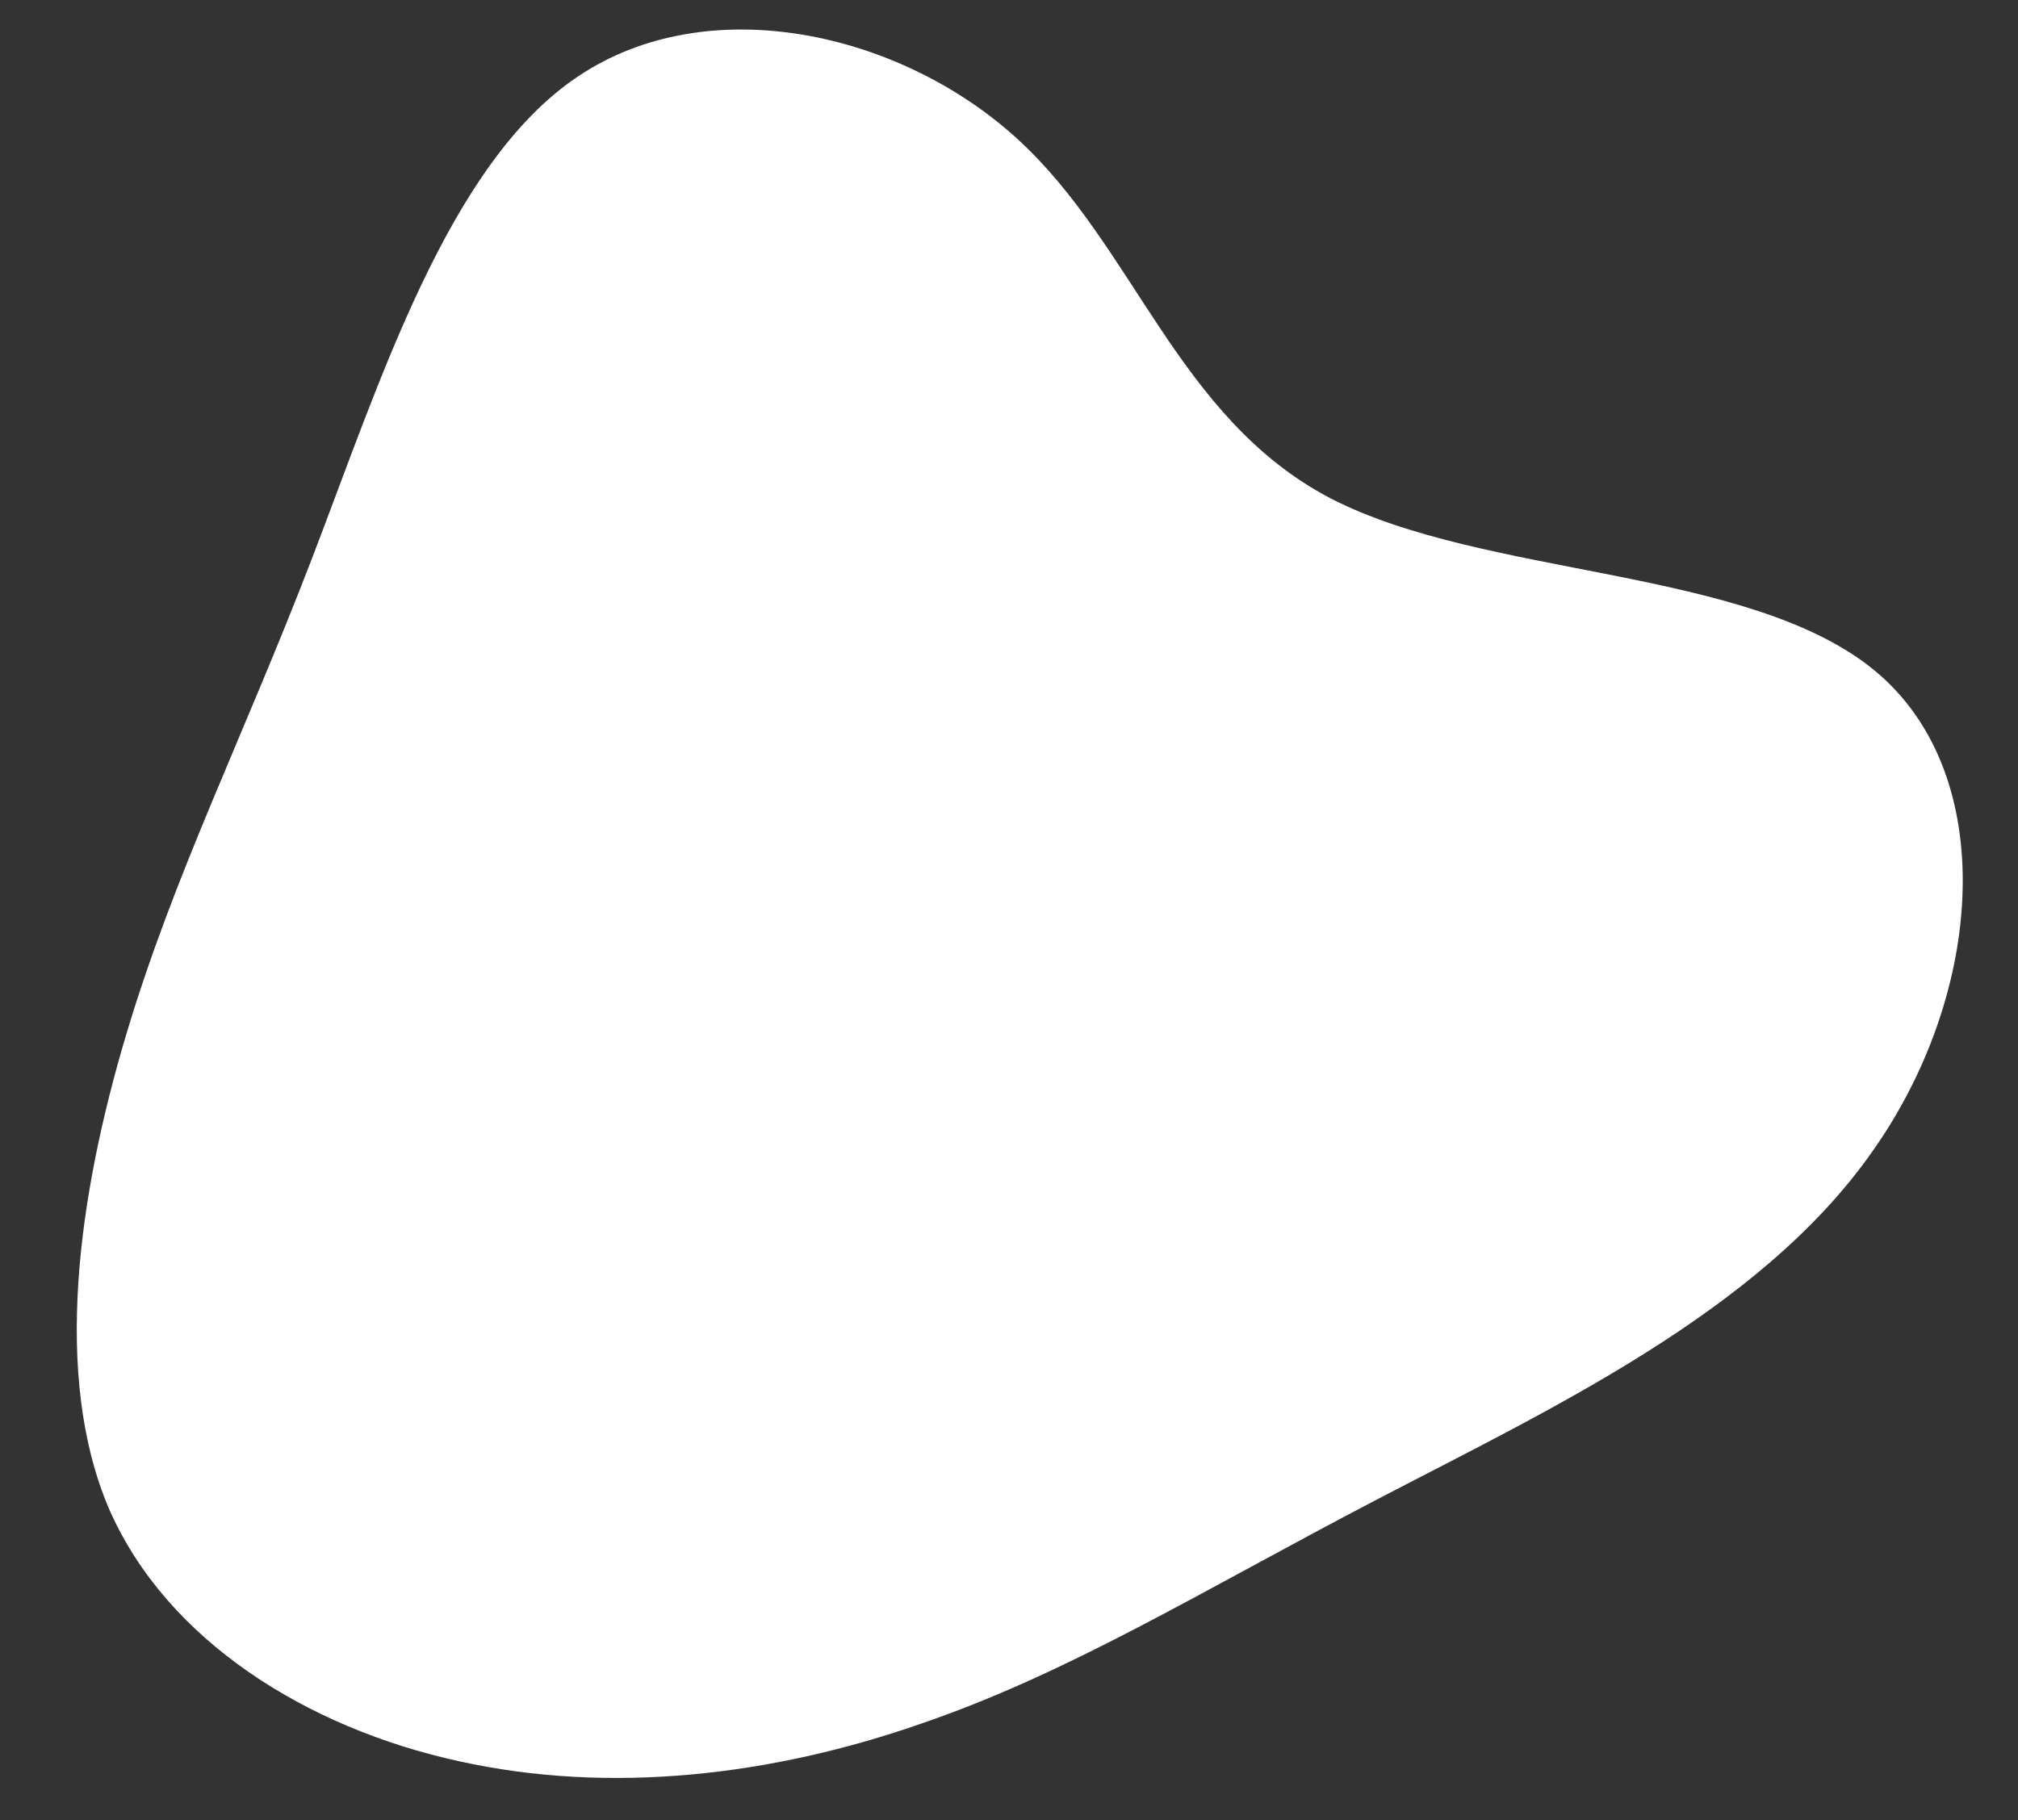 <?xml version="1.0" encoding="UTF-8" standalone="no"?>
<!DOCTYPE svg PUBLIC "-//W3C//DTD SVG 1.1//EN" "http://www.w3.org/Graphics/SVG/1.1/DTD/svg11.dtd">
<svg width="100%" height="100%" viewBox="0 0 2750 2481" version="1.1" xmlns="http://www.w3.org/2000/svg" xmlns:xlink="http://www.w3.org/1999/xlink" xml:space="preserve" xmlns:serif="http://www.serif.com/" style="fill-rule:evenodd;clip-rule:evenodd;stroke-linejoin:round;stroke-miterlimit:2;">
    <rect x="0" y="0" width="2750" height="2481" fill="#333333" stroke="none"/>
    <g transform="matrix(11.505,10.168,-11.935,13.505,1215.26,1308.02)">
        <g id="blob.svg">
            <g>
                <g>
                    <path d="M48.4,-65.6C62.8,-66 74.7,-52.8 76.5,-38.1C78.4,-23.4 70.1,-7.3 63.9,6.5C57.7,20.3 53.7,31.6 46.8,41.9C40,52.2 30.4,61.4 18.3,67.1C6.3,72.8 -8.2,74.9 -19.8,70.3C-31.4,65.6 -40.3,54 -46.5,42.6C-52.7,31.2 -56.2,19.9 -62.1,6.4C-68,-7.1 -76.3,-22.9 -72.8,-34.3C-69.3,-45.8 -54,-53 -39.9,-52.8C-25.8,-52.6 -12.9,-45 2,-48.1C17,-51.3 33.9,-65.2 48.4,-65.6Z" style="fill:white;fill-rule:nonzero;"/>
                </g>
            </g>
        </g>
    </g>
</svg>
